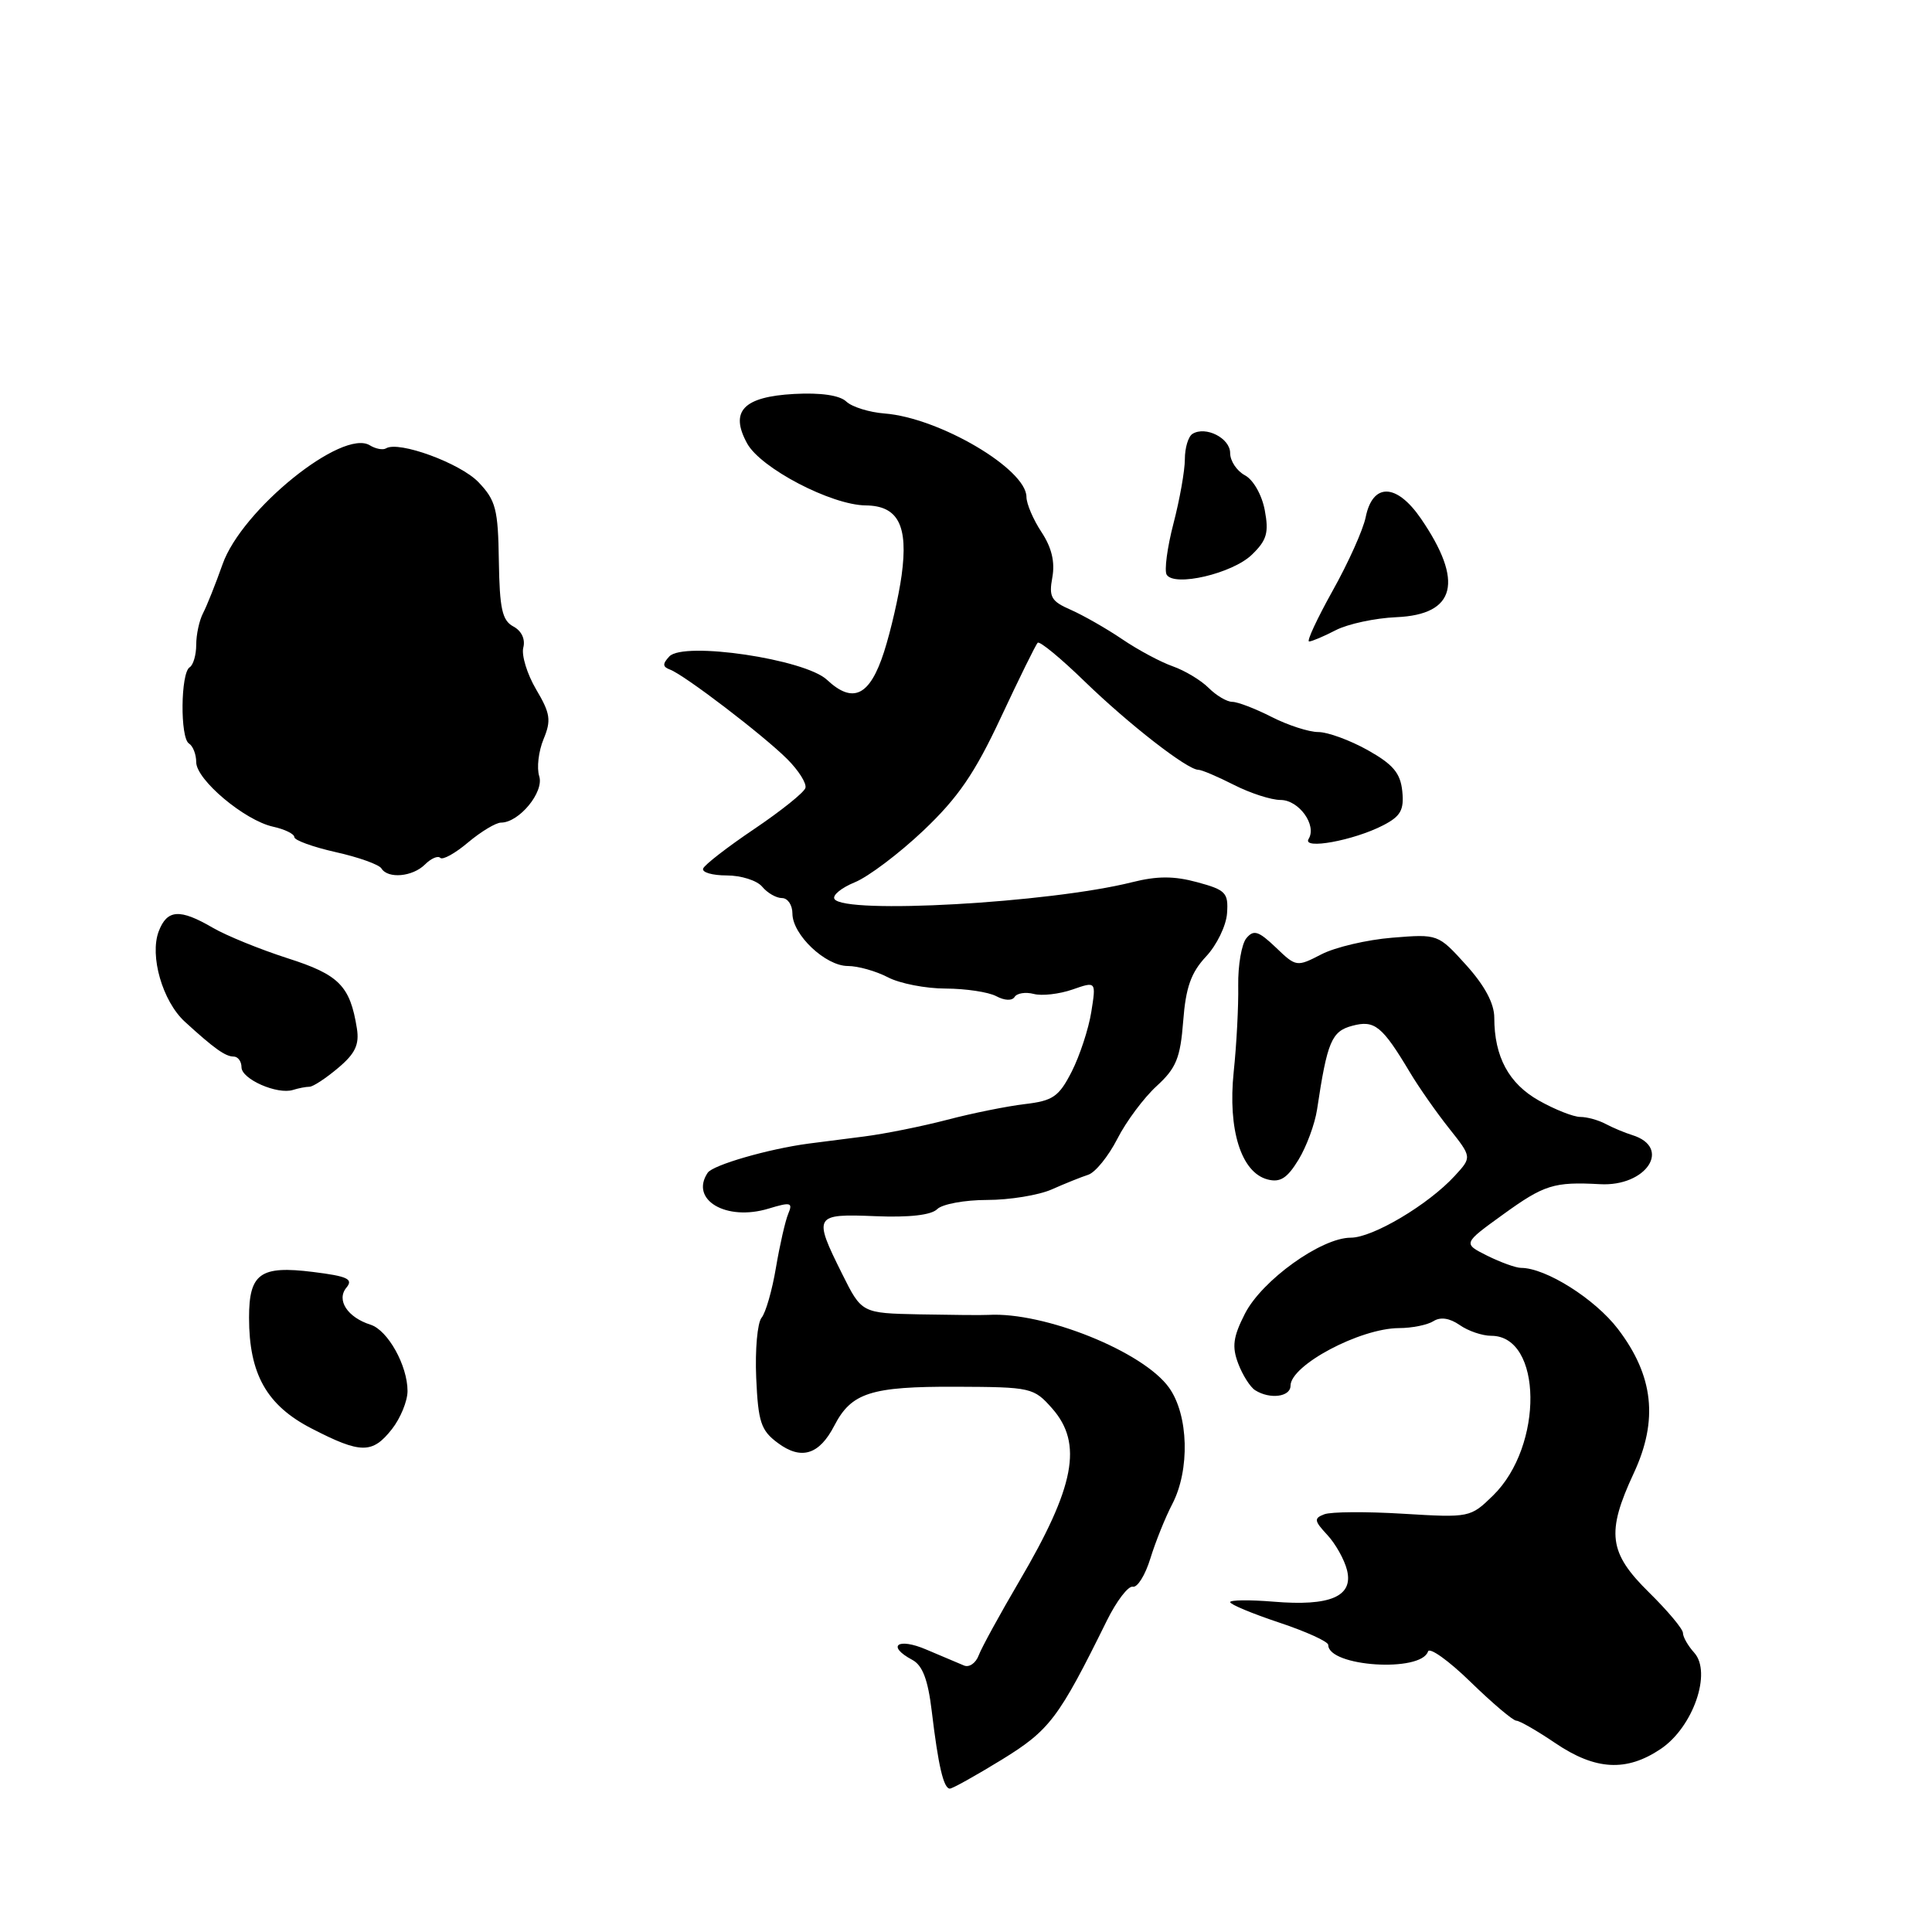 <?xml version="1.0" encoding="UTF-8" standalone="no"?>
<!DOCTYPE svg PUBLIC "-//W3C//DTD SVG 1.1//EN" "http://www.w3.org/Graphics/SVG/1.1/DTD/svg11.dtd" >
<svg xmlns="http://www.w3.org/2000/svg" xmlns:xlink="http://www.w3.org/1999/xlink" version="1.1" viewBox="0 0 256 256">
 <g >
 <path fill="currentColor"
d=" M 132.75 233.16 C 139.10 229.25 140.27 227.70 146.66 214.75 C 147.95 212.14 149.50 210.11 150.10 210.25 C 150.71 210.39 151.76 208.70 152.43 206.50 C 153.11 204.30 154.41 201.06 155.33 199.30 C 157.69 194.77 157.50 187.51 154.91 183.88 C 151.51 179.10 138.38 173.81 130.97 174.23 C 130.16 174.28 126.05 174.24 121.84 174.16 C 114.18 174.00 114.18 174.00 111.59 168.80 C 107.73 161.05 107.86 160.82 115.98 161.15 C 120.49 161.34 123.40 161.00 124.18 160.22 C 124.85 159.55 127.83 159.00 130.80 159.00 C 133.77 159.00 137.62 158.37 139.35 157.61 C 141.08 156.84 143.27 155.96 144.20 155.66 C 145.14 155.35 146.87 153.21 148.05 150.91 C 149.22 148.60 151.57 145.46 153.26 143.91 C 155.85 141.54 156.40 140.21 156.78 135.30 C 157.12 130.83 157.82 128.87 159.81 126.74 C 161.23 125.23 162.48 122.65 162.59 121.01 C 162.78 118.30 162.42 117.92 158.65 116.90 C 155.57 116.06 153.34 116.06 150.00 116.90 C 139.06 119.64 111.84 121.17 110.57 119.12 C 110.27 118.63 111.48 117.64 113.26 116.91 C 115.04 116.19 119.14 113.10 122.36 110.05 C 126.96 105.68 129.15 102.49 132.62 95.07 C 135.05 89.88 137.24 85.42 137.50 85.17 C 137.76 84.91 140.56 87.22 143.73 90.30 C 149.59 95.98 157.33 102.00 158.78 102.00 C 159.22 102.00 161.34 102.90 163.50 104.00 C 165.66 105.10 168.44 106.00 169.68 106.00 C 172.11 106.00 174.52 109.34 173.40 111.16 C 172.49 112.63 179.36 111.38 183.27 109.36 C 185.60 108.16 186.06 107.33 185.81 104.84 C 185.56 102.43 184.60 101.29 181.22 99.39 C 178.87 98.08 175.93 97.00 174.68 97.00 C 173.44 97.00 170.66 96.10 168.50 95.00 C 166.34 93.90 164.00 93.00 163.29 93.00 C 162.58 93.00 161.17 92.17 160.15 91.15 C 159.13 90.13 156.99 88.85 155.40 88.29 C 153.80 87.73 150.79 86.12 148.70 84.70 C 146.62 83.29 143.55 81.54 141.90 80.81 C 139.28 79.67 138.96 79.11 139.44 76.50 C 139.81 74.46 139.35 72.54 138.00 70.50 C 136.91 68.85 136.01 66.75 136.01 65.84 C 135.99 62.14 124.45 55.35 117.21 54.79 C 115.17 54.63 112.88 53.92 112.13 53.20 C 111.26 52.38 108.76 52.01 105.24 52.20 C 98.49 52.57 96.66 54.49 99.00 58.76 C 100.80 62.04 110.14 66.92 114.71 66.97 C 119.02 67.01 120.37 69.65 119.47 76.23 C 119.09 79.01 118.04 83.57 117.14 86.38 C 115.26 92.22 113.03 93.31 109.58 90.08 C 106.67 87.34 90.59 84.96 88.69 86.98 C 87.77 87.97 87.79 88.35 88.77 88.72 C 90.65 89.40 101.16 97.43 104.32 100.59 C 105.83 102.10 106.91 103.82 106.72 104.41 C 106.54 105.01 103.49 107.45 99.95 109.84 C 96.40 112.23 93.35 114.59 93.17 115.09 C 92.98 115.59 94.39 116.00 96.29 116.00 C 98.20 116.00 100.32 116.67 101.00 117.50 C 101.68 118.32 102.86 119.00 103.62 119.00 C 104.38 119.00 105.00 119.92 105.00 121.05 C 105.00 123.85 109.38 128.00 112.34 128.00 C 113.68 128.00 116.06 128.67 117.64 129.49 C 119.21 130.32 122.67 130.99 125.32 130.99 C 127.96 131.00 130.97 131.45 132.01 132.00 C 133.11 132.59 134.11 132.63 134.44 132.10 C 134.75 131.60 135.89 131.42 136.97 131.70 C 138.05 131.99 140.36 131.72 142.10 131.12 C 145.25 130.02 145.25 130.02 144.60 134.10 C 144.24 136.35 143.07 139.90 142.01 141.99 C 140.31 145.32 139.53 145.86 135.78 146.30 C 133.43 146.58 128.80 147.51 125.50 148.38 C 122.20 149.24 117.25 150.24 114.50 150.59 C 111.75 150.94 108.45 151.36 107.16 151.53 C 101.81 152.24 94.45 154.37 93.77 155.40 C 91.37 158.99 96.23 161.85 101.83 160.15 C 104.77 159.26 105.08 159.33 104.45 160.82 C 104.06 161.74 103.33 164.95 102.82 167.95 C 102.32 170.95 101.46 173.95 100.91 174.61 C 100.36 175.28 100.04 178.85 100.20 182.56 C 100.46 188.44 100.83 189.54 103.05 191.19 C 106.16 193.51 108.55 192.78 110.55 188.91 C 112.81 184.54 115.39 183.71 126.66 183.75 C 136.66 183.79 136.97 183.86 139.43 186.64 C 143.51 191.29 142.43 196.98 135.07 209.50 C 132.49 213.90 130.06 218.33 129.68 219.35 C 129.30 220.37 128.42 220.98 127.74 220.69 C 127.06 220.41 124.81 219.46 122.75 218.58 C 118.96 216.95 117.41 218.08 120.88 219.94 C 122.24 220.66 122.96 222.56 123.46 226.72 C 124.32 233.95 125.03 237.00 125.86 237.00 C 126.21 237.00 129.31 235.27 132.75 233.16 Z  M 220.06 231.74 C 224.35 228.85 226.86 221.61 224.49 218.99 C 223.67 218.08 223.00 216.91 223.00 216.38 C 223.00 215.85 220.97 213.43 218.50 211.00 C 213.16 205.75 212.81 203.09 216.48 195.21 C 219.76 188.17 219.11 182.29 214.38 176.09 C 211.33 172.10 204.82 168.00 201.54 168.00 C 200.86 168.00 198.85 167.27 197.07 166.39 C 193.84 164.77 193.84 164.77 199.17 160.92 C 204.62 156.98 205.90 156.58 212.00 156.91 C 218.16 157.26 221.58 152.05 216.27 150.40 C 215.30 150.10 213.72 149.44 212.76 148.93 C 211.81 148.42 210.29 148.00 209.40 148.00 C 208.50 148.00 206.04 147.03 203.93 145.84 C 199.92 143.59 198.00 140.02 198.00 134.85 C 198.00 132.97 196.74 130.61 194.28 127.88 C 190.55 123.76 190.55 123.76 184.48 124.25 C 181.14 124.52 176.92 125.51 175.10 126.45 C 171.83 128.14 171.74 128.13 169.05 125.54 C 166.76 123.36 166.12 123.15 165.15 124.32 C 164.52 125.08 164.03 127.91 164.07 130.60 C 164.12 133.30 163.85 138.44 163.47 142.04 C 162.68 149.70 164.46 155.36 167.95 156.28 C 169.63 156.72 170.56 156.13 172.06 153.67 C 173.12 151.93 174.23 148.93 174.52 147.00 C 175.87 138.00 176.44 136.65 179.19 135.92 C 182.15 135.13 183.14 135.94 186.82 142.09 C 188.00 144.07 190.34 147.41 192.01 149.51 C 195.04 153.33 195.04 153.33 192.77 155.80 C 189.27 159.62 181.90 164.00 178.98 164.00 C 175.08 164.00 167.22 169.64 164.96 174.07 C 163.39 177.15 163.22 178.44 164.07 180.68 C 164.65 182.21 165.66 183.80 166.31 184.21 C 168.26 185.45 171.00 185.10 171.00 183.62 C 171.00 180.89 180.20 176.01 185.36 175.98 C 187.09 175.98 189.15 175.56 189.94 175.06 C 190.87 174.47 192.08 174.65 193.41 175.57 C 194.53 176.36 196.41 177.00 197.60 177.00 C 204.39 177.00 204.56 191.59 197.84 198.16 C 194.84 201.09 194.73 201.11 185.94 200.58 C 181.06 200.28 176.36 200.31 175.48 200.65 C 174.08 201.18 174.13 201.51 175.87 203.38 C 176.96 204.55 178.14 206.65 178.49 208.06 C 179.35 211.54 176.25 212.86 168.75 212.23 C 165.59 211.97 163.00 212.00 163.00 212.29 C 163.00 212.59 165.93 213.81 169.50 215.00 C 173.07 216.19 176.00 217.52 176.00 217.96 C 176.00 220.84 188.28 221.65 189.22 218.83 C 189.42 218.23 191.96 220.04 194.86 222.87 C 197.76 225.69 200.49 228.00 200.92 228.00 C 201.35 228.00 203.68 229.34 206.10 230.98 C 211.40 234.57 215.52 234.80 220.06 231.74 Z  M 51.93 189.37 C 53.07 187.92 54.00 185.64 54.00 184.32 C 54.00 180.94 51.39 176.26 49.10 175.53 C 46.04 174.56 44.54 172.26 45.90 170.62 C 46.85 169.48 46.06 169.11 41.47 168.54 C 34.49 167.67 33.00 168.73 33.00 174.60 C 33.00 182.07 35.34 186.22 41.28 189.28 C 47.81 192.65 49.34 192.66 51.93 189.37 Z  M 41.01 144.00 C 41.47 144.00 43.17 142.89 44.79 141.52 C 47.07 139.61 47.63 138.42 47.29 136.27 C 46.39 130.63 44.94 129.15 38.10 126.97 C 34.47 125.80 30.01 123.99 28.19 122.93 C 23.82 120.38 22.14 120.50 21.03 123.41 C 19.80 126.66 21.54 132.68 24.49 135.38 C 28.38 138.94 29.87 140.00 30.96 140.00 C 31.53 140.00 32.00 140.64 32.00 141.42 C 32.00 142.99 36.75 145.08 38.83 144.42 C 39.56 144.19 40.54 144.00 41.01 144.00 Z  M 56.31 114.55 C 57.11 113.75 58.02 113.35 58.34 113.67 C 58.66 113.99 60.32 113.07 62.03 111.62 C 63.75 110.18 65.71 109.00 66.39 109.00 C 68.78 109.00 72.12 104.95 71.45 102.85 C 71.10 101.75 71.36 99.55 72.02 97.95 C 73.06 95.44 72.93 94.54 71.04 91.35 C 69.84 89.31 69.08 86.82 69.34 85.81 C 69.63 84.70 69.11 83.59 68.02 83.01 C 66.54 82.22 66.20 80.66 66.10 74.32 C 66.00 67.46 65.70 66.30 63.40 63.89 C 60.98 61.37 52.82 58.38 51.15 59.41 C 50.74 59.66 49.78 59.48 49.01 59.01 C 45.38 56.76 32.03 67.54 29.49 74.77 C 28.57 77.37 27.41 80.28 26.91 81.24 C 26.41 82.19 26.00 84.08 26.00 85.43 C 26.00 86.78 25.61 88.12 25.13 88.42 C 23.93 89.16 23.85 97.79 25.04 98.52 C 25.57 98.85 26.00 99.96 26.00 100.99 C 26.00 103.32 32.41 108.71 36.18 109.54 C 37.73 109.88 39.00 110.50 39.00 110.92 C 39.00 111.34 41.47 112.23 44.48 112.91 C 47.50 113.58 50.23 114.56 50.54 115.07 C 51.41 116.48 54.67 116.18 56.31 114.55 Z  M 177.00 83.50 C 178.59 82.68 182.20 81.90 185.03 81.78 C 192.92 81.44 194.00 77.06 188.27 68.70 C 185.05 64.02 181.89 63.94 180.96 68.53 C 180.62 70.20 178.65 74.59 176.58 78.28 C 174.52 81.98 173.11 85.00 173.46 85.00 C 173.81 85.00 175.40 84.33 177.00 83.50 Z  M 165.88 73.50 C 167.86 71.59 168.15 70.59 167.59 67.61 C 167.21 65.58 166.07 63.57 164.96 62.98 C 163.88 62.40 163.00 61.08 163.00 60.03 C 163.00 58.06 159.76 56.41 158.01 57.49 C 157.45 57.84 157.00 59.35 157.00 60.85 C 157.00 62.35 156.32 66.19 155.49 69.37 C 154.66 72.56 154.26 75.61 154.59 76.15 C 155.61 77.80 163.32 75.99 165.88 73.50 Z "/>
</g>
</svg>